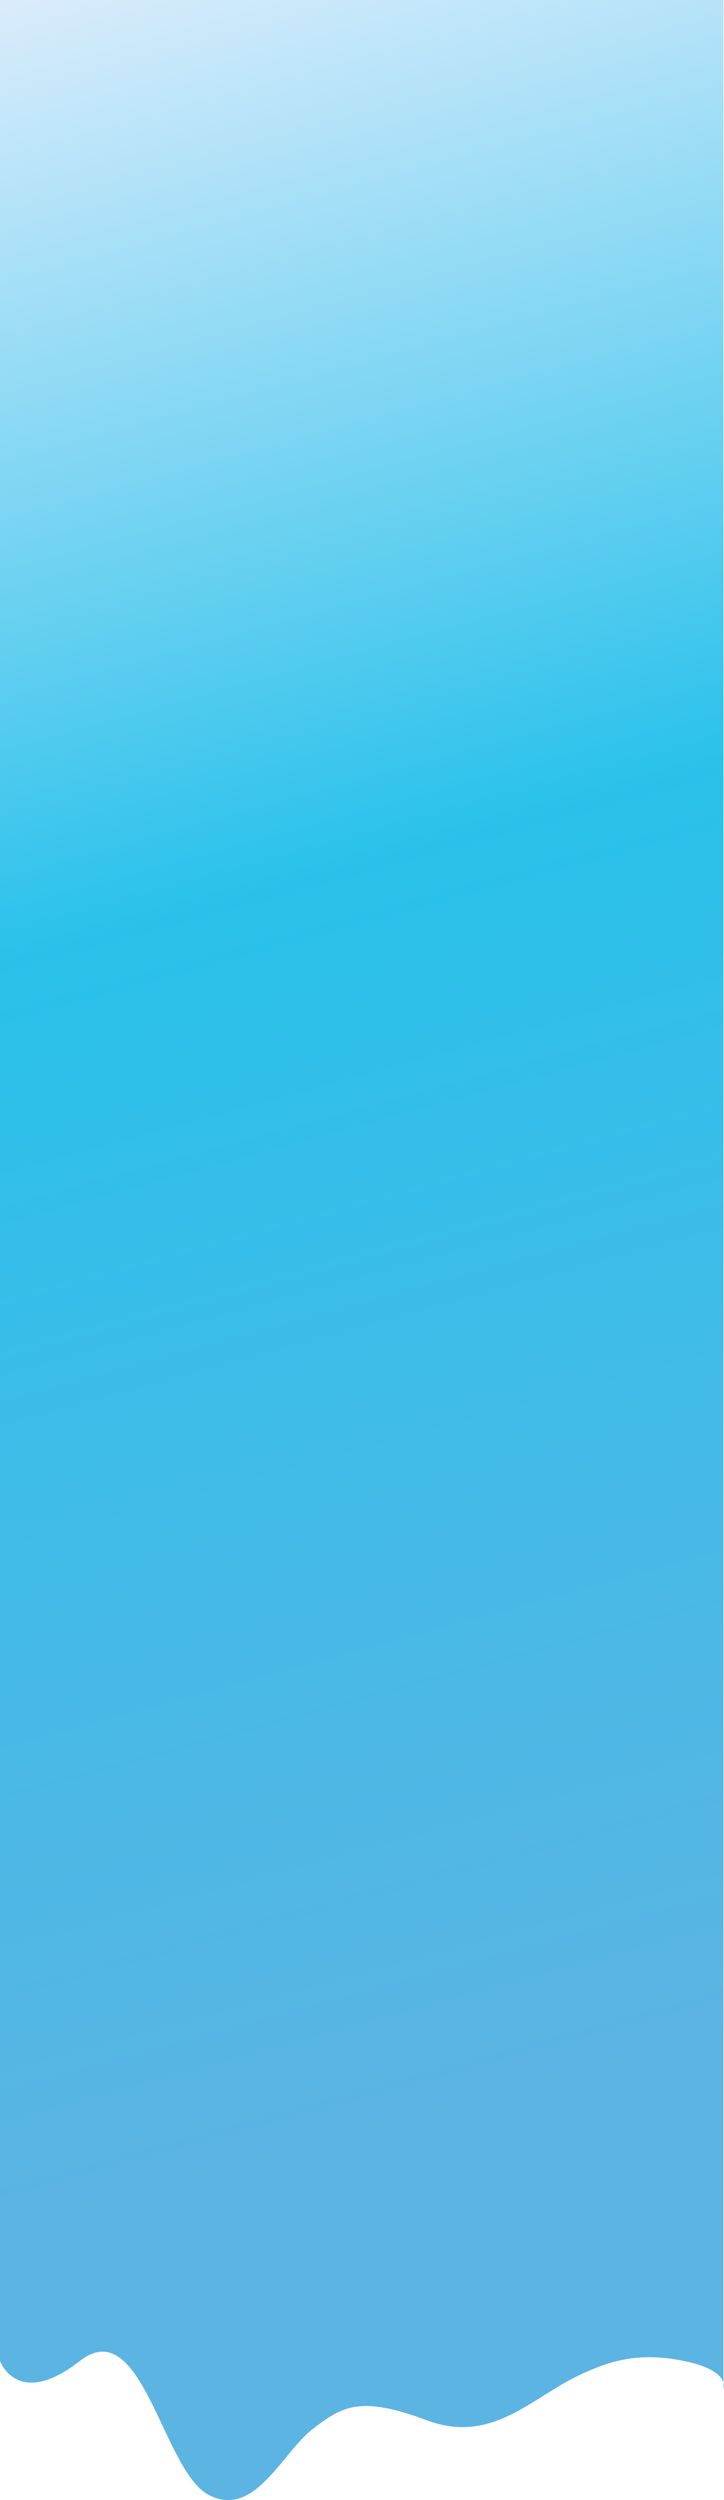<svg width="390" height="1346" viewBox="0 0 390 1346" fill="none" xmlns="http://www.w3.org/2000/svg">
<path d="M314.453 1277.61C326.978 1272.08 342.635 1265.81 368.394 1271.1C384.239 1274.35 388.655 1279.36 389.707 1282.75V1286.33C389.707 1286.33 390.366 1284.86 389.707 1282.75L389.707 0H0V1271.1C0 1271.1 9.394 1297.37 43.032 1271.1C76.669 1244.82 87.578 1330.33 112.427 1343.23C137.276 1356.14 151.754 1320.44 168.792 1307.47C184.449 1295.55 193.945 1289.61 229.905 1303.05C265.866 1316.48 287.078 1289.7 314.453 1277.61Z" fill="url(#paint0_linear_403_68)"/>
<defs>
<linearGradient id="paint0_linear_403_68" x1="6.10998e-06" y1="0.419" x2="338.298" y2="1234.77" gradientUnits="userSpaceOnUse">
<stop stop-color="#DAECFC"/>
<stop offset="0.39" stop-color="#29C1EB"/>
<stop offset="0.907" stop-color="#5CB4E3"/>
</linearGradient>
</defs>
</svg>
